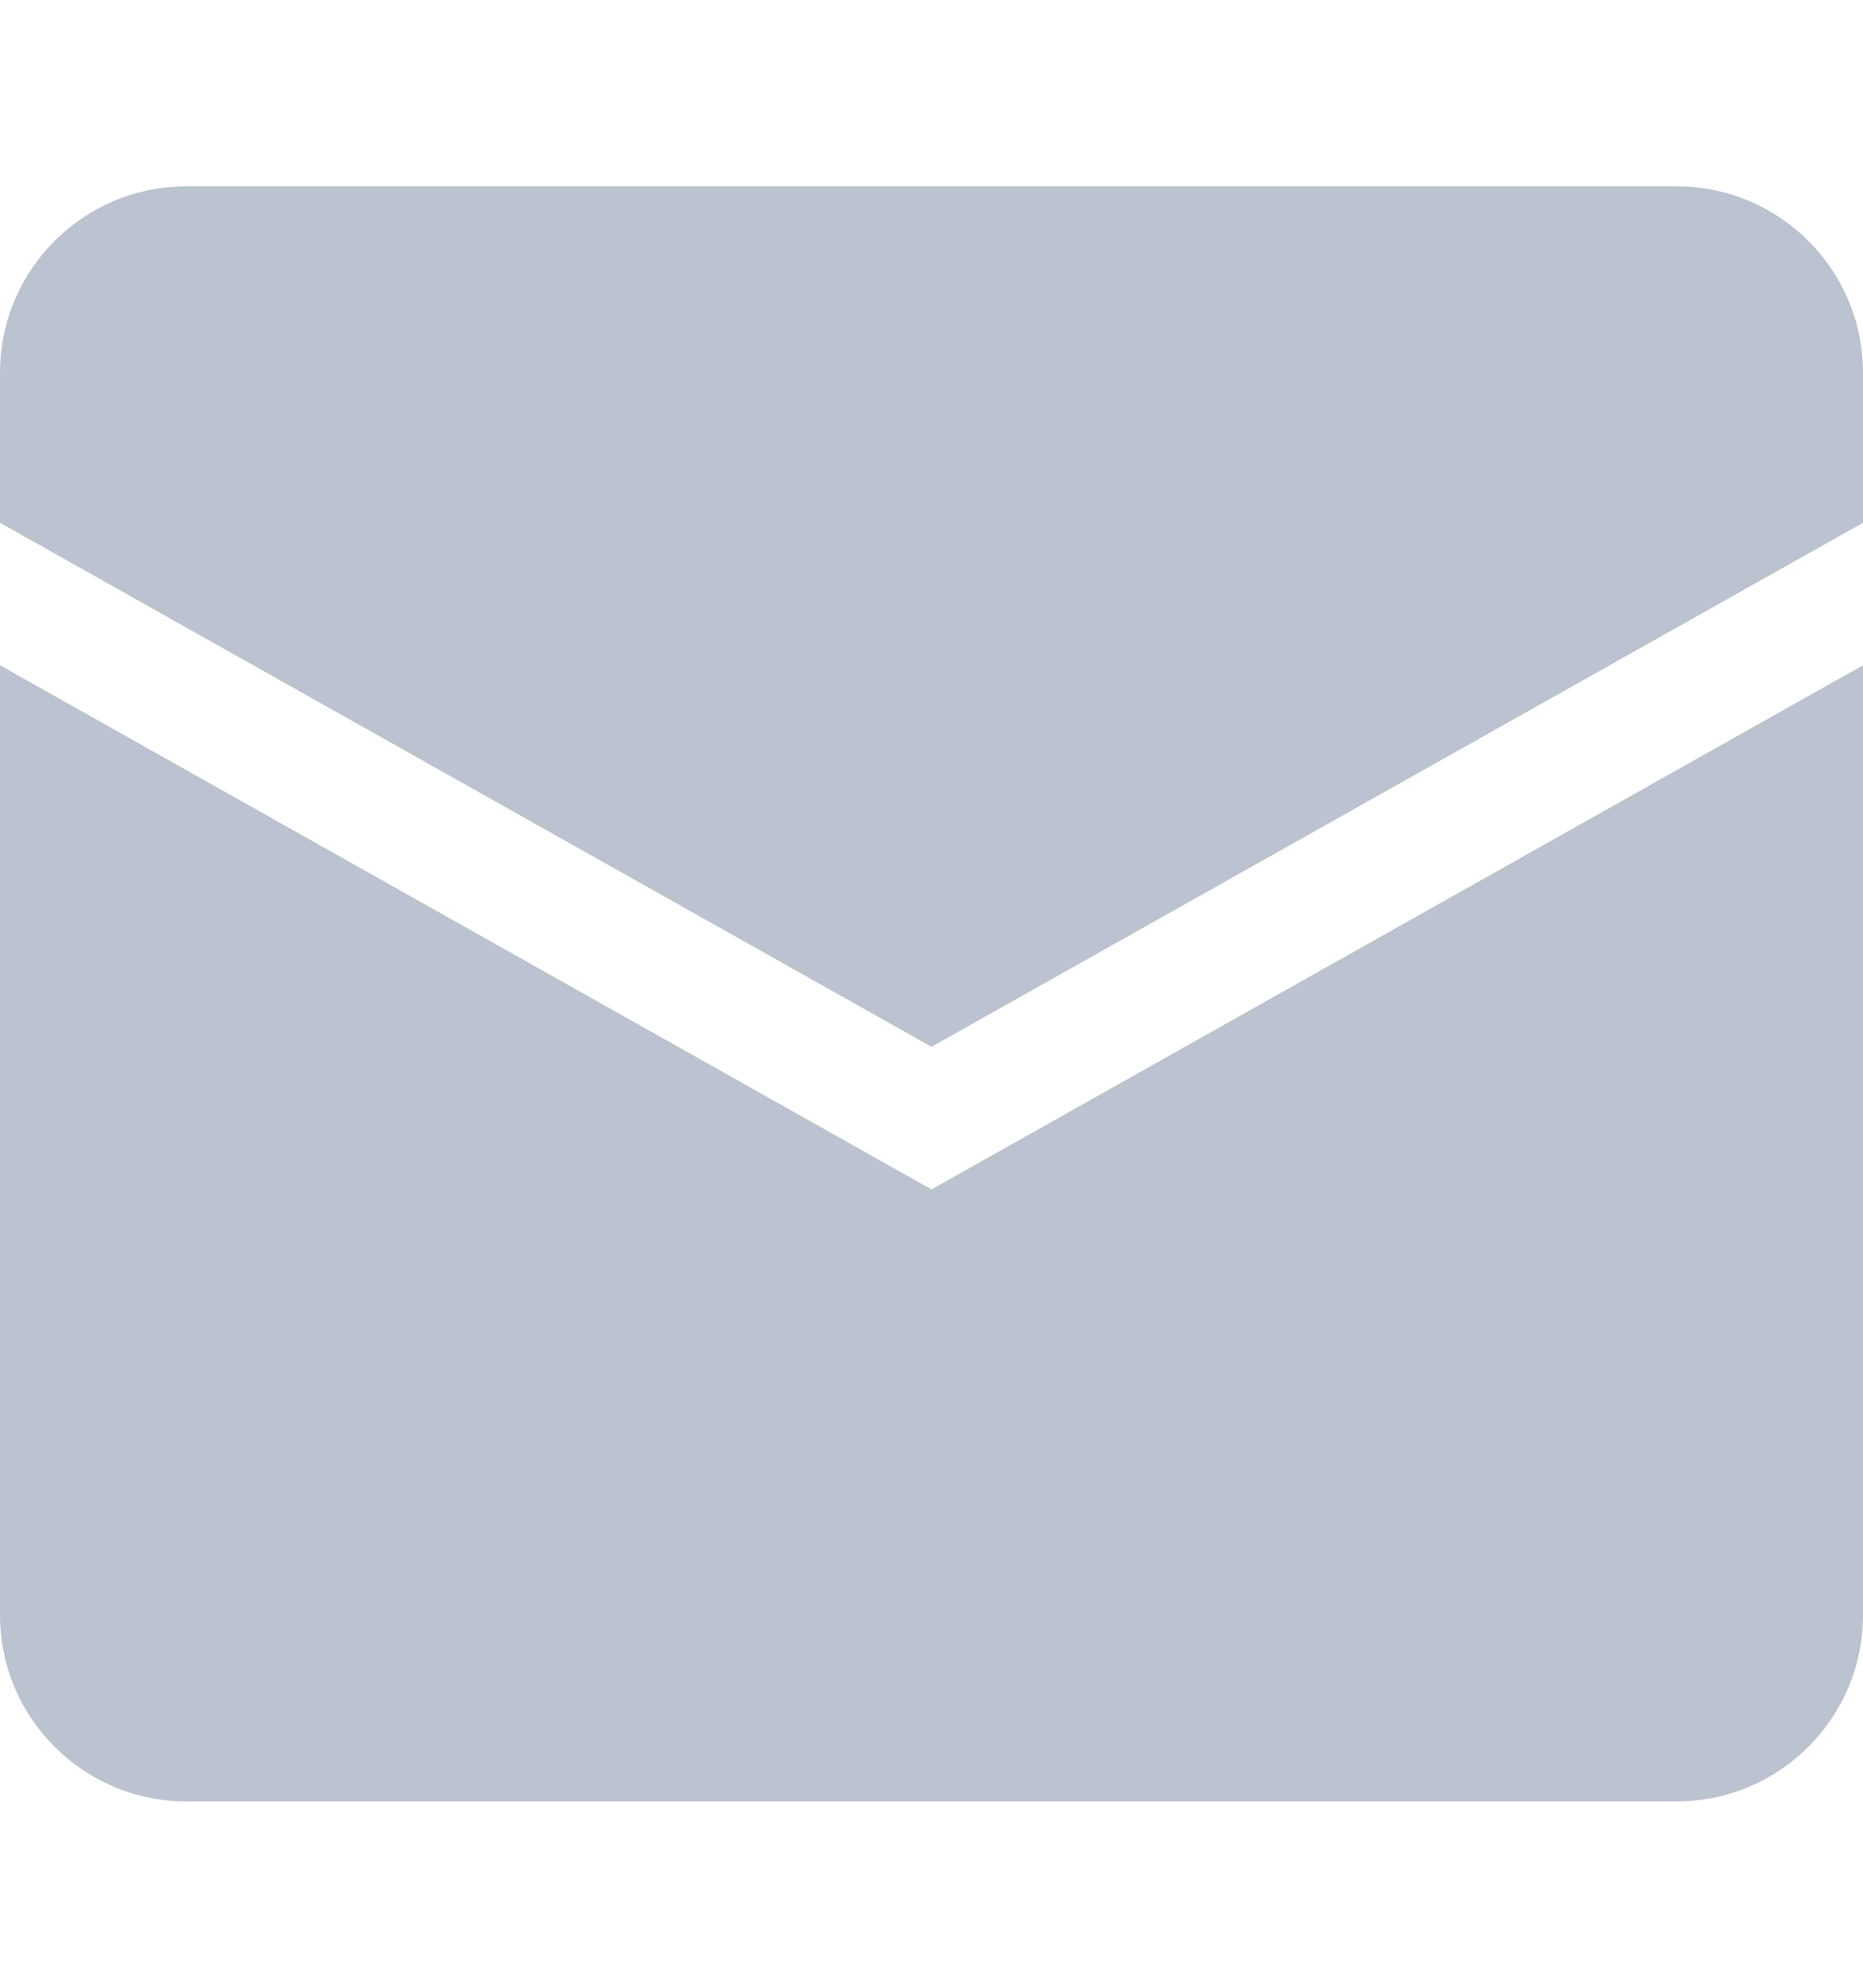 <svg width="15" height="16" viewBox="0 0 15 16" fill="none" xmlns="http://www.w3.org/2000/svg">
<path d="M0 3C0 2.172 0.672 1.5 1.5 1.5H13.5C14.328 1.5 15 2.172 15 3V4.208L7.5 8.426L0 4.208V3Z" fill="#BBC2D0"/>
<path d="M0 5.355V13C0 13.828 0.672 14.5 1.5 14.5H13.5C14.328 14.5 15 13.828 15 13V5.355L7.5 9.574L0 5.355Z" fill="#BBC2D0"/>
</svg>
